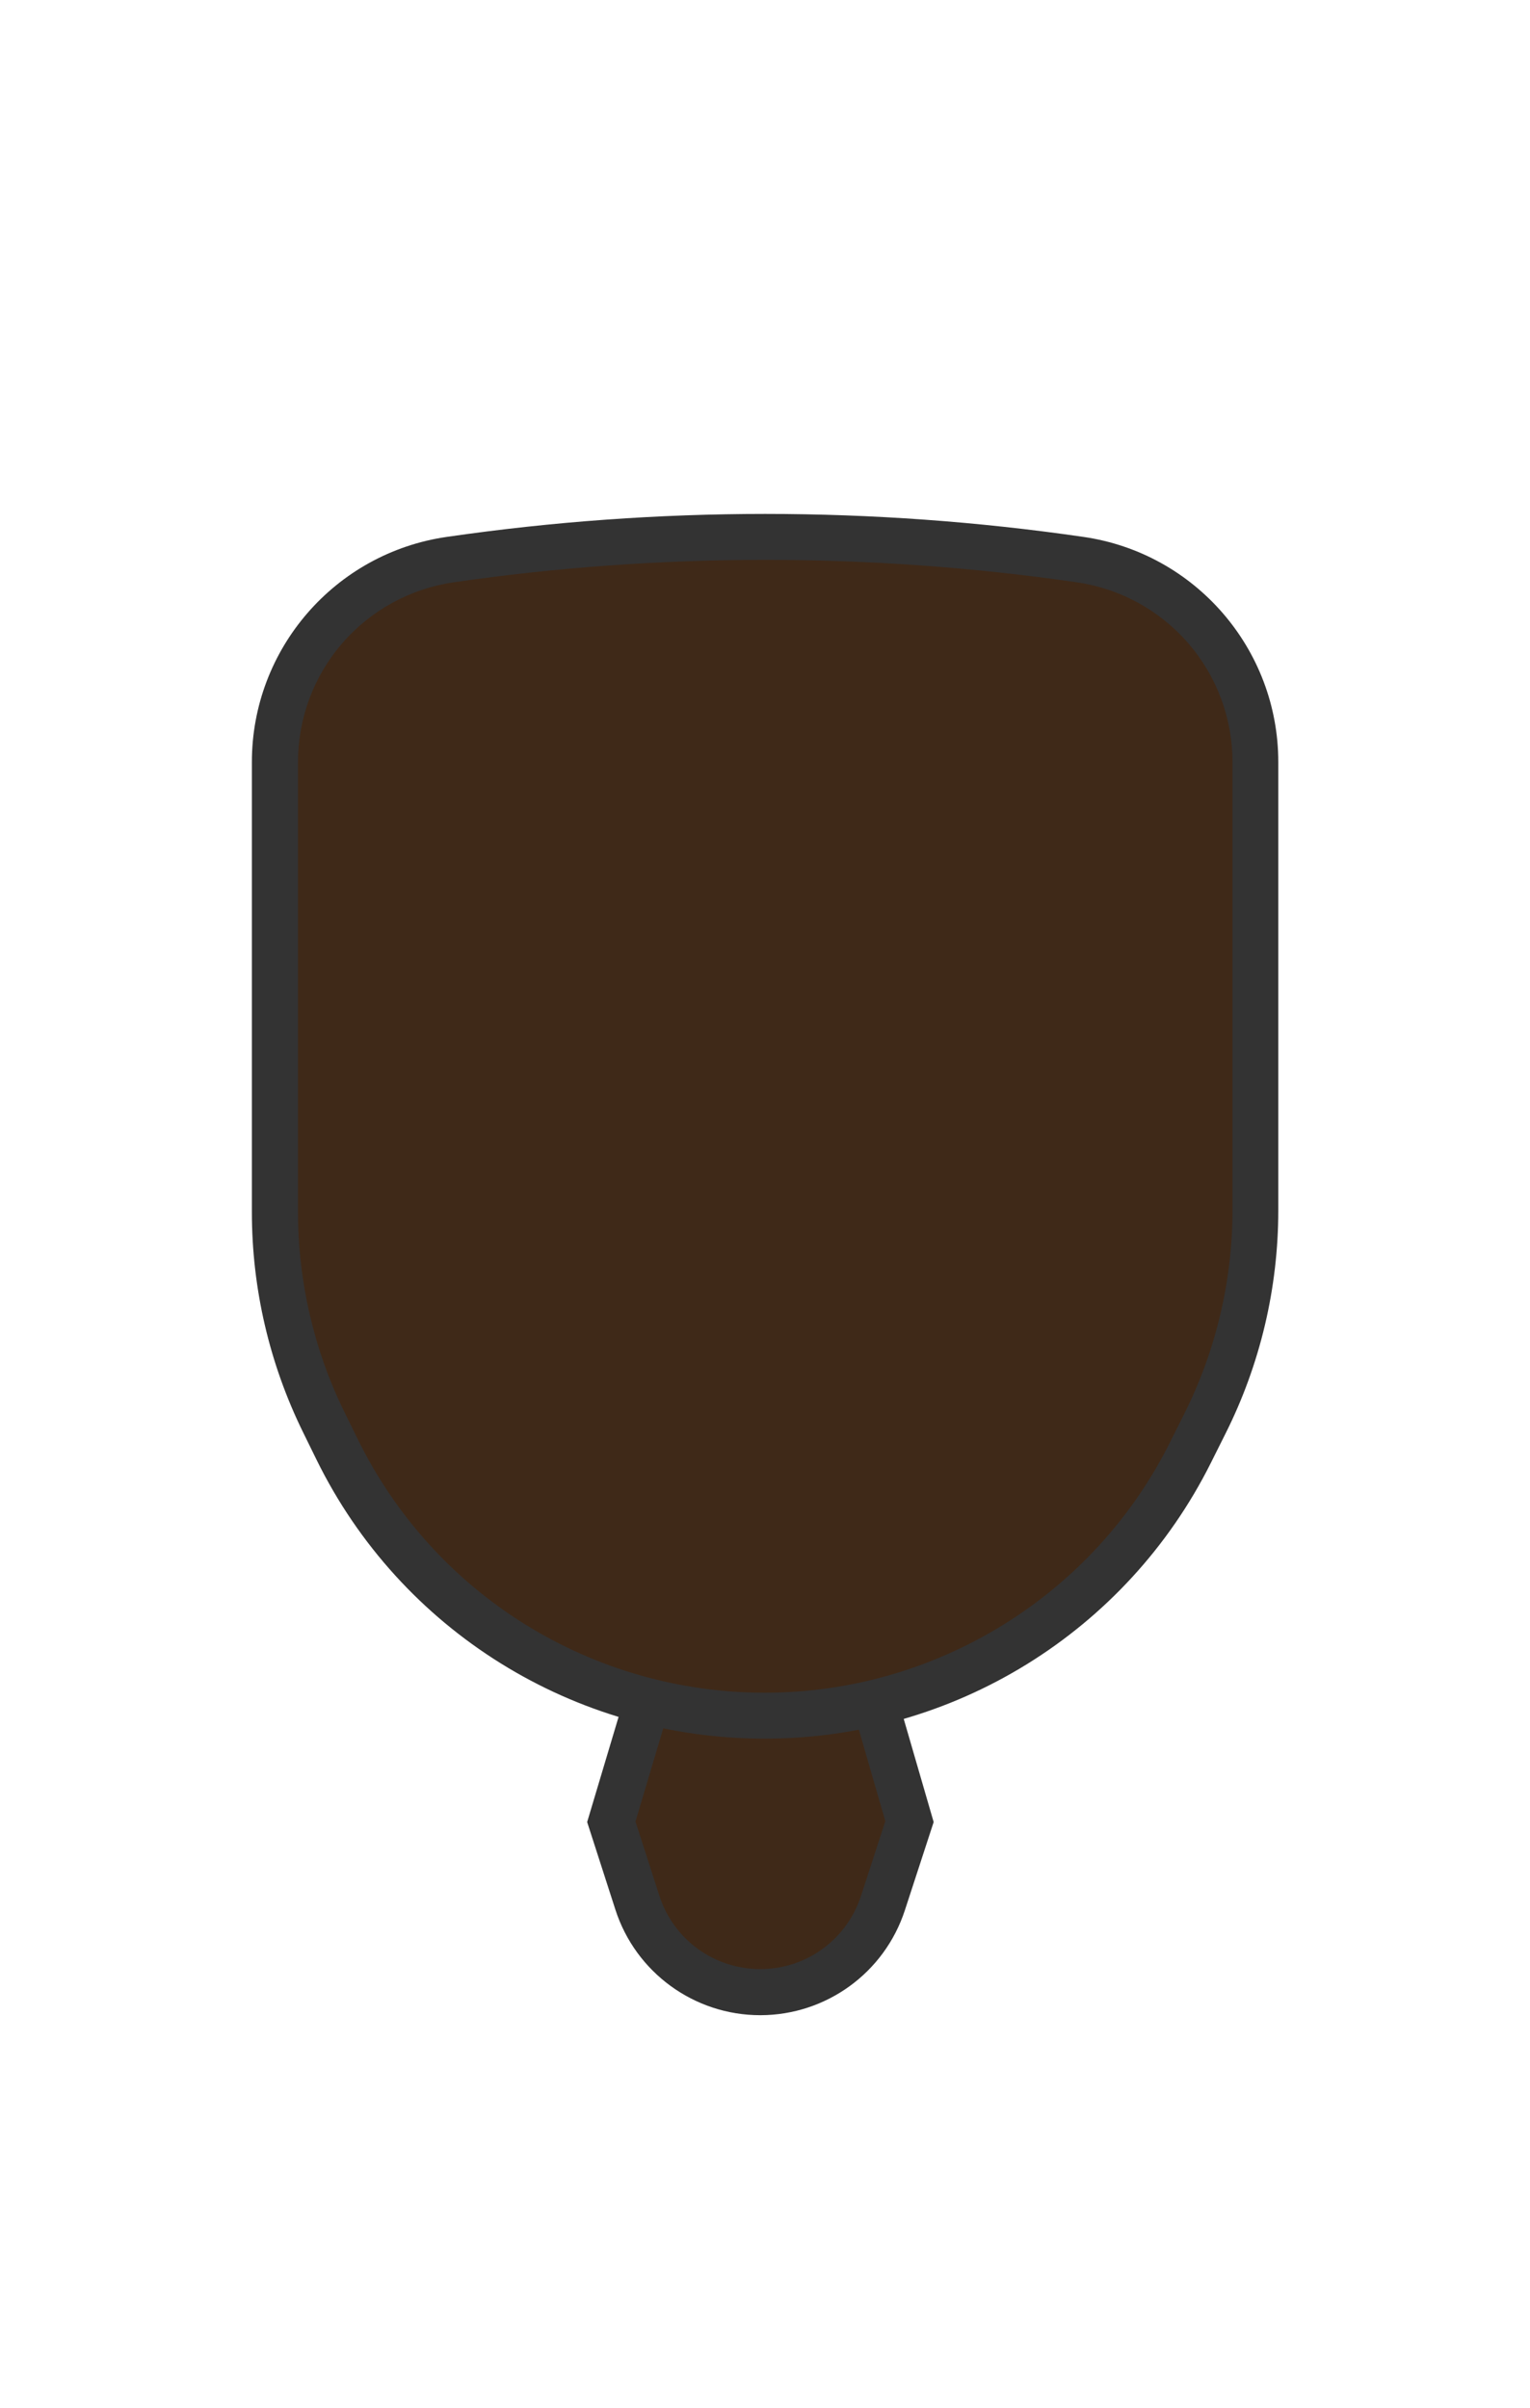 <svg height="1415" width="899" xmlns="http://www.w3.org/2000/svg"><g fill="none" fill-rule="evenodd"><g fill-rule="nonzero"><path d="m446.6 1170.7c-33 0-62.1-21.1-72.2-52.6l-15.3-47.5 37.8-126.6 100.9.3 36.4 126.1-15.6 47.9c-10.2 31.2-39.1 52.3-72 52.3z" fill="#3f2918"/><path d="m407 957.6 80.7.2 32.5 112.4-14.3 43.9c-8.4 25.7-32.1 43-59.1 43h-.1c-27.2 0-51-17.4-59.3-43.2l-14-43.5zm-20.1-27.1-41.9 140.2 16.6 51.5c11.9 36.9 46.3 62 85.1 62h.2c38.6-.1 72.8-24.9 84.8-61.7l16.9-51.8-40.6-139.9z" fill="#333"/></g><g fill-rule="nonzero"><path d="m449.3 1008.2c-52.3 0-103.5-14.6-147.9-42.3s-80.1-67.1-103.2-114.1l-7.9-16.1c-18.8-38.2-28.7-80.9-28.7-123.4v-264.5c0-28.9 10.4-56.8 29.3-78.7 18.9-21.8 45.1-36.2 73.6-40.3 61.1-8.9 123.4-13.4 185.1-13.4s124 4.5 185.1 13.4c28.6 4.1 54.7 18.5 73.6 40.3s29.3 49.8 29.3 78.7v263.4c0 43.2-10.2 86.5-29.5 125.2l-8.6 17.2c-23.3 46.5-58.9 85.5-103.1 112.8-44.2 27.4-95.1 41.8-147.1 41.8z" fill="#3f2918"/><path d="m449.6 329c61.1 0 122.7 4.4 183.2 13.2 25.4 3.7 48.6 16.4 65.4 35.8s26 44.2 26 69.8v263.4c0 41.1-9.7 82.3-28.1 119.1l-8.6 17.2c-22.1 44.3-56.1 81.4-98.2 107.4s-90.5 39.8-139.9 39.8h-.1c-49.8 0-98.5-13.9-140.8-40.2s-76.2-63.9-98.2-108.6l-7.9-16.1c-17.9-36.3-27.3-77-27.3-117.5v-264.5c0-25.6 9.2-50.4 26-69.8s40-32.1 65.4-35.8c60.4-8.8 122-13.2 183.1-13.2zm0-27c-62.5 0-125 4.5-187.1 13.5-65.7 9.5-114.5 65.9-114.5 132.3v264.5c0 44.9 10.3 89.1 30.1 129.4l7.9 16.1c49.3 100.4 151.4 163.9 263.2 163.9h.1c111.1 0 212.6-62.8 262.2-162.1l8.6-17.2c20.4-40.7 31-85.6 31-131.2v-263.4c0-66.4-48.8-122.8-114.5-132.3-62-9-124.5-13.5-187-13.5z" fill="#333"/></g><path d="m148 280.9h602.6v241.5h-602.6z"/></g></svg>